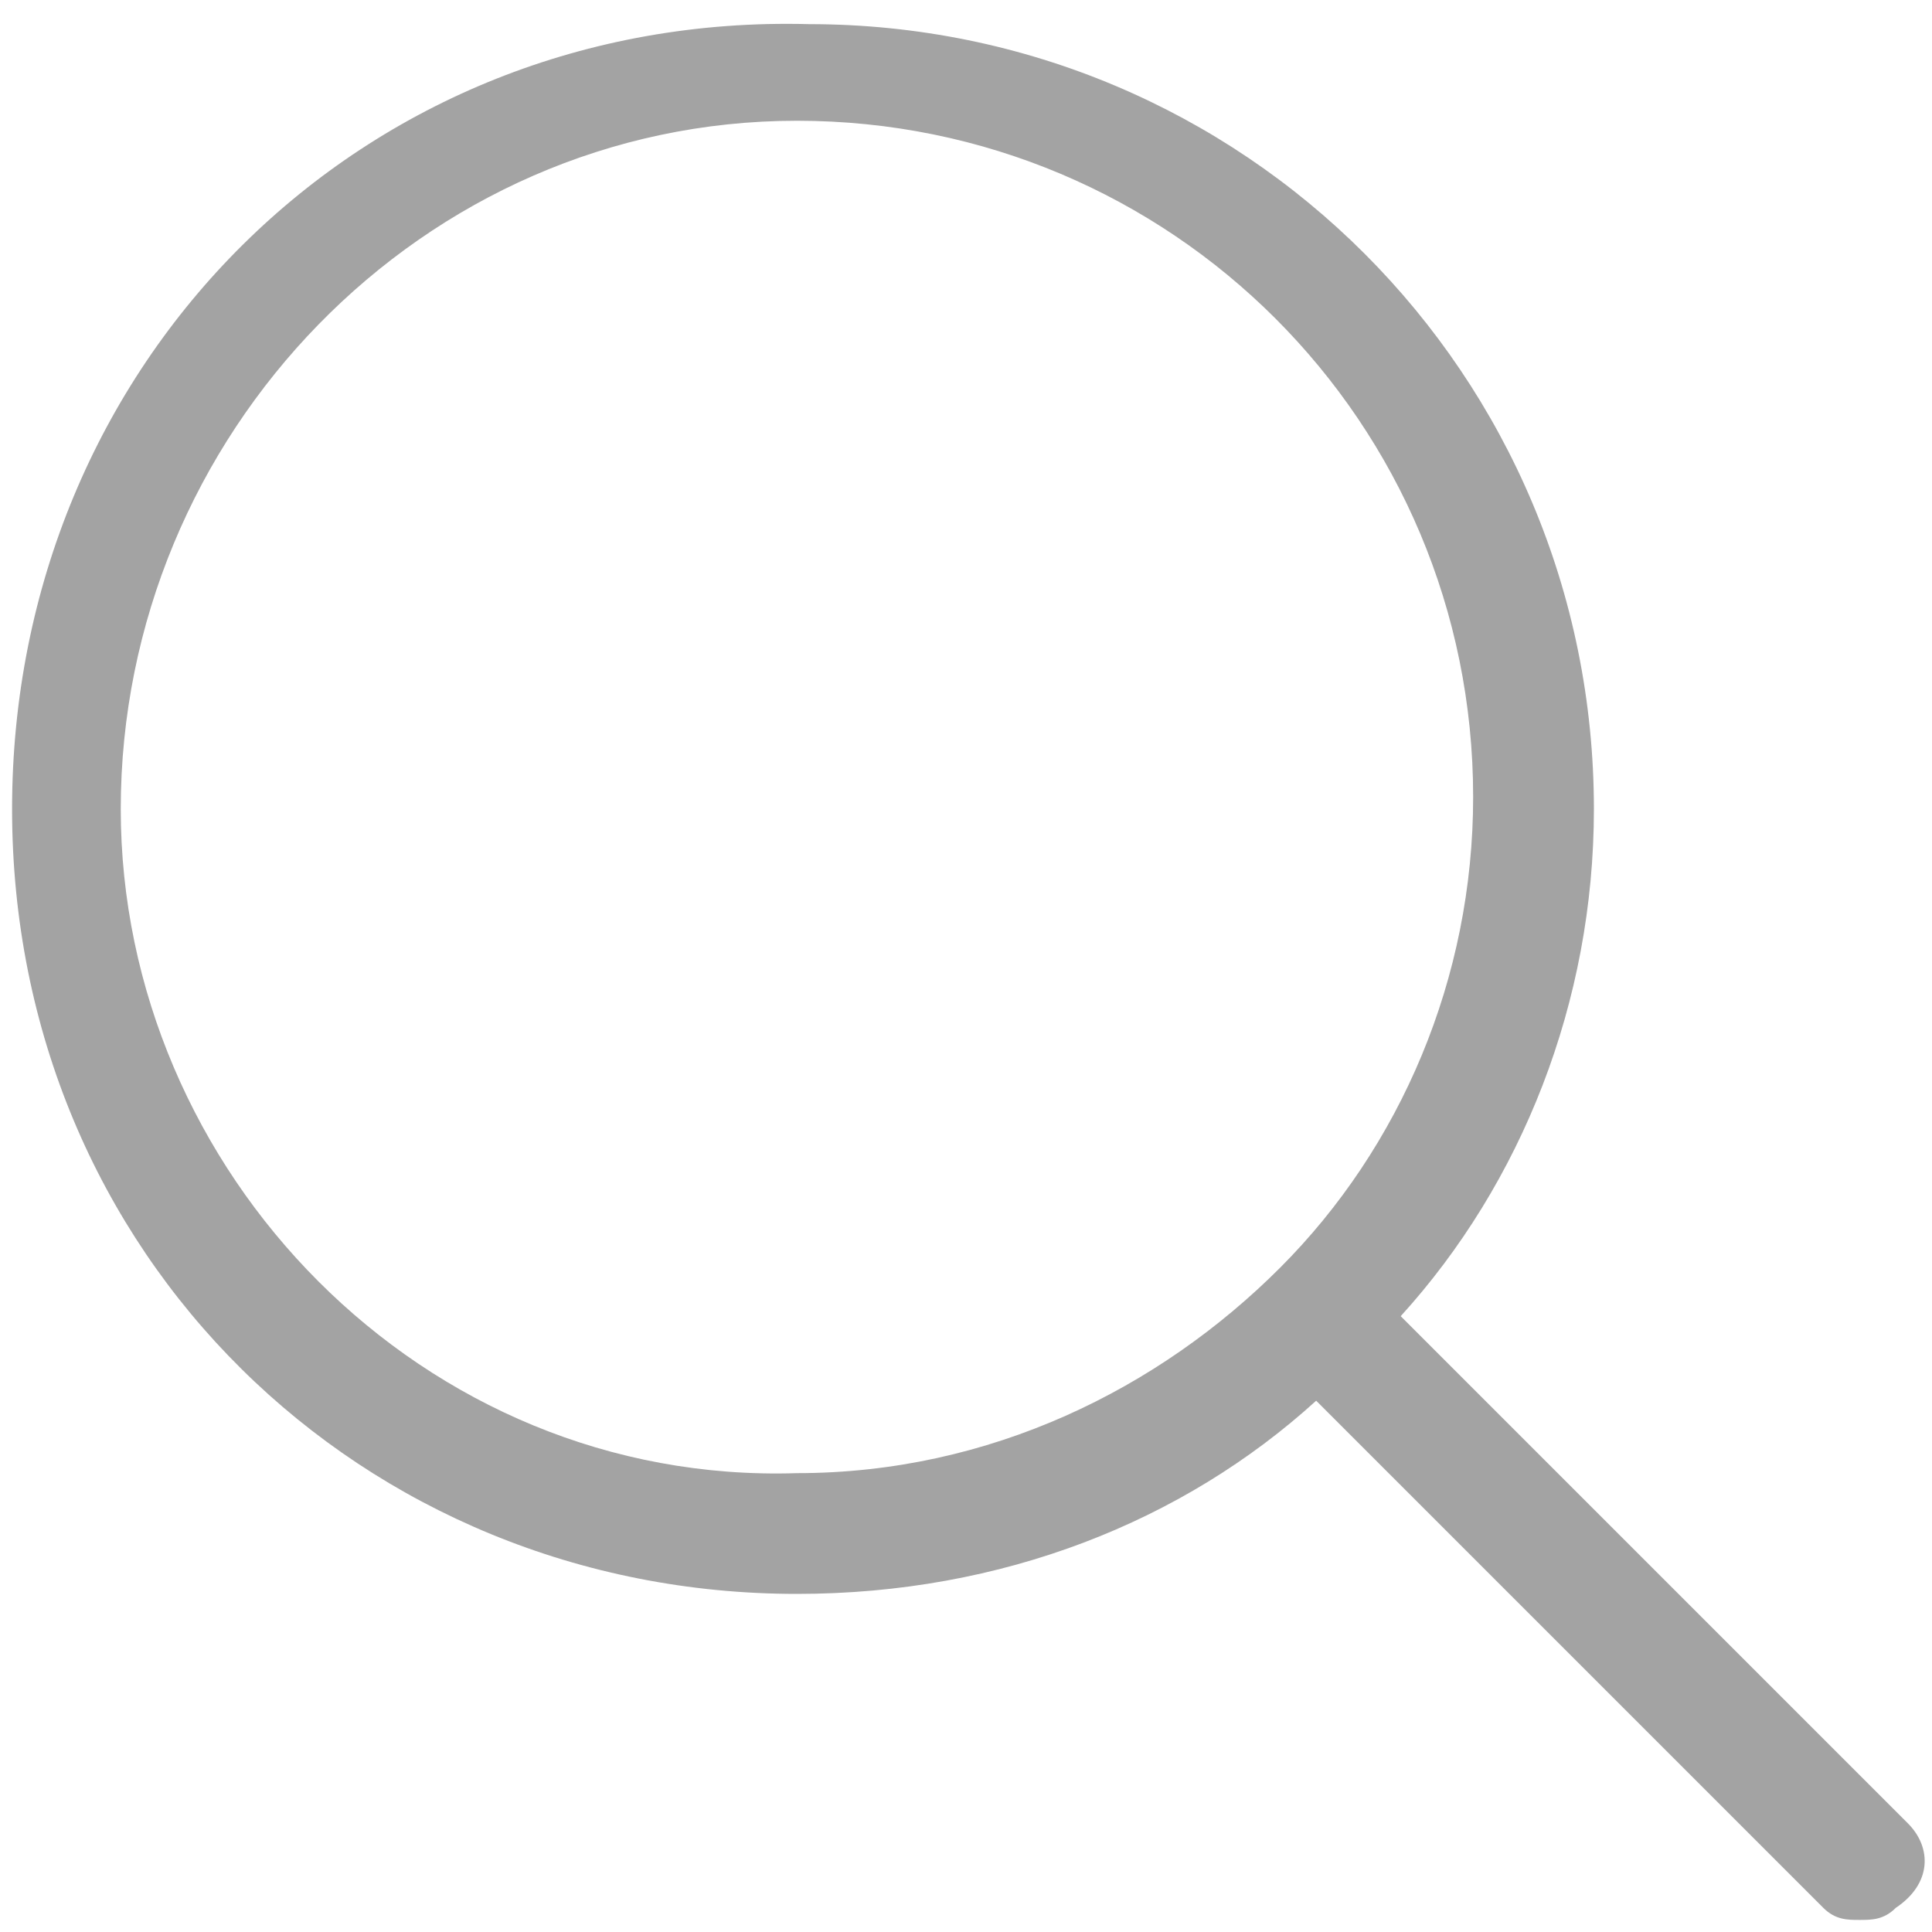 <?xml version="1.0" encoding="utf-8"?>
<!-- Generator: Adobe Illustrator 25.2.2, SVG Export Plug-In . SVG Version: 6.00 Build 0)  -->
<svg version="1.1" id="Layer_1" xmlns="http://www.w3.org/2000/svg" xmlns:xlink="http://www.w3.org/1999/xlink" x="0px" y="0px"
	 viewBox="0 0 16 16" style="enable-background:new 0 0 16 16;" xml:space="preserve">
<style type="text/css">
	.st0{opacity:0.65;}
	.st1{opacity:0.65;fill:#262626;enable-background:new    ;}
	.st2{display:none;}
	.st3{display:inline;}
	.st4{fill:#262626;}
	.st5{opacity:0.65;enable-background:new    ;}
</style>
<g id="Layer_1_1_" class="st0">
	<path class="st1" d="M15.8,15.1l-4.2-4.2c1-1.1,1.6-2.6,1.6-4.2c0-3.6-2.9-6.5-6.5-6.5C3,0.1,0.1,3,0.1,6.7s2.9,6.5,6.5,6.5
		c1.7,0,3.2-0.6,4.3-1.6l4.2,4.2c0.1,0.1,0.2,0.1,0.3,0.1s0.2,0,0.3-0.1C16,15.6,16,15.3,15.8,15.1z M1,6.7C1,3.6,3.5,1,6.6,1
		s5.6,2.5,5.6,5.6c0,1.5-0.6,2.9-1.6,3.9l0,0l0,0c-1,1-2.4,1.7-4,1.7C3.5,12.3,1,9.7,1,6.7z"/>
</g>
<g id="Layer_2_1_" class="st2">
	<g class="st3">
		<g class="st0">
			<g>
				<path class="st4" d="M8,1.1c3.8,0,6.9,3.1,6.9,6.9s-3.1,6.9-6.9,6.9S1.1,11.8,1.1,8S4.2,1.1,8,1.1 M8,0.1C3.6,0.1,0.1,3.6,0.1,8
					s3.5,7.9,7.9,7.9s7.9-3.5,7.9-7.9S12.4,0.1,8,0.1L8,0.1z"/>
			</g>
		</g>
		<path class="st5" d="M12,11.2L8.7,7.9L12,4.6c0.2-0.2,0.2-0.5,0-0.7s-0.5-0.2-0.7,0L8,7.2L4.8,4C4.6,3.8,4.3,3.8,4.1,4
			C4,4.2,4,4.5,4.1,4.7l3.2,3.2l-3,3c-0.2,0.2-0.2,0.5,0,0.7c0.1,0.1,0.2,0.1,0.3,0.1c0.1,0,0.3,0,0.3-0.1l3-3l3.3,3.3
			c0.1,0.1,0.2,0.1,0.3,0.1s0.3,0,0.3-0.1C12.2,11.7,12.2,11.4,12,11.2z"/>
	</g>
</g>
</svg>

